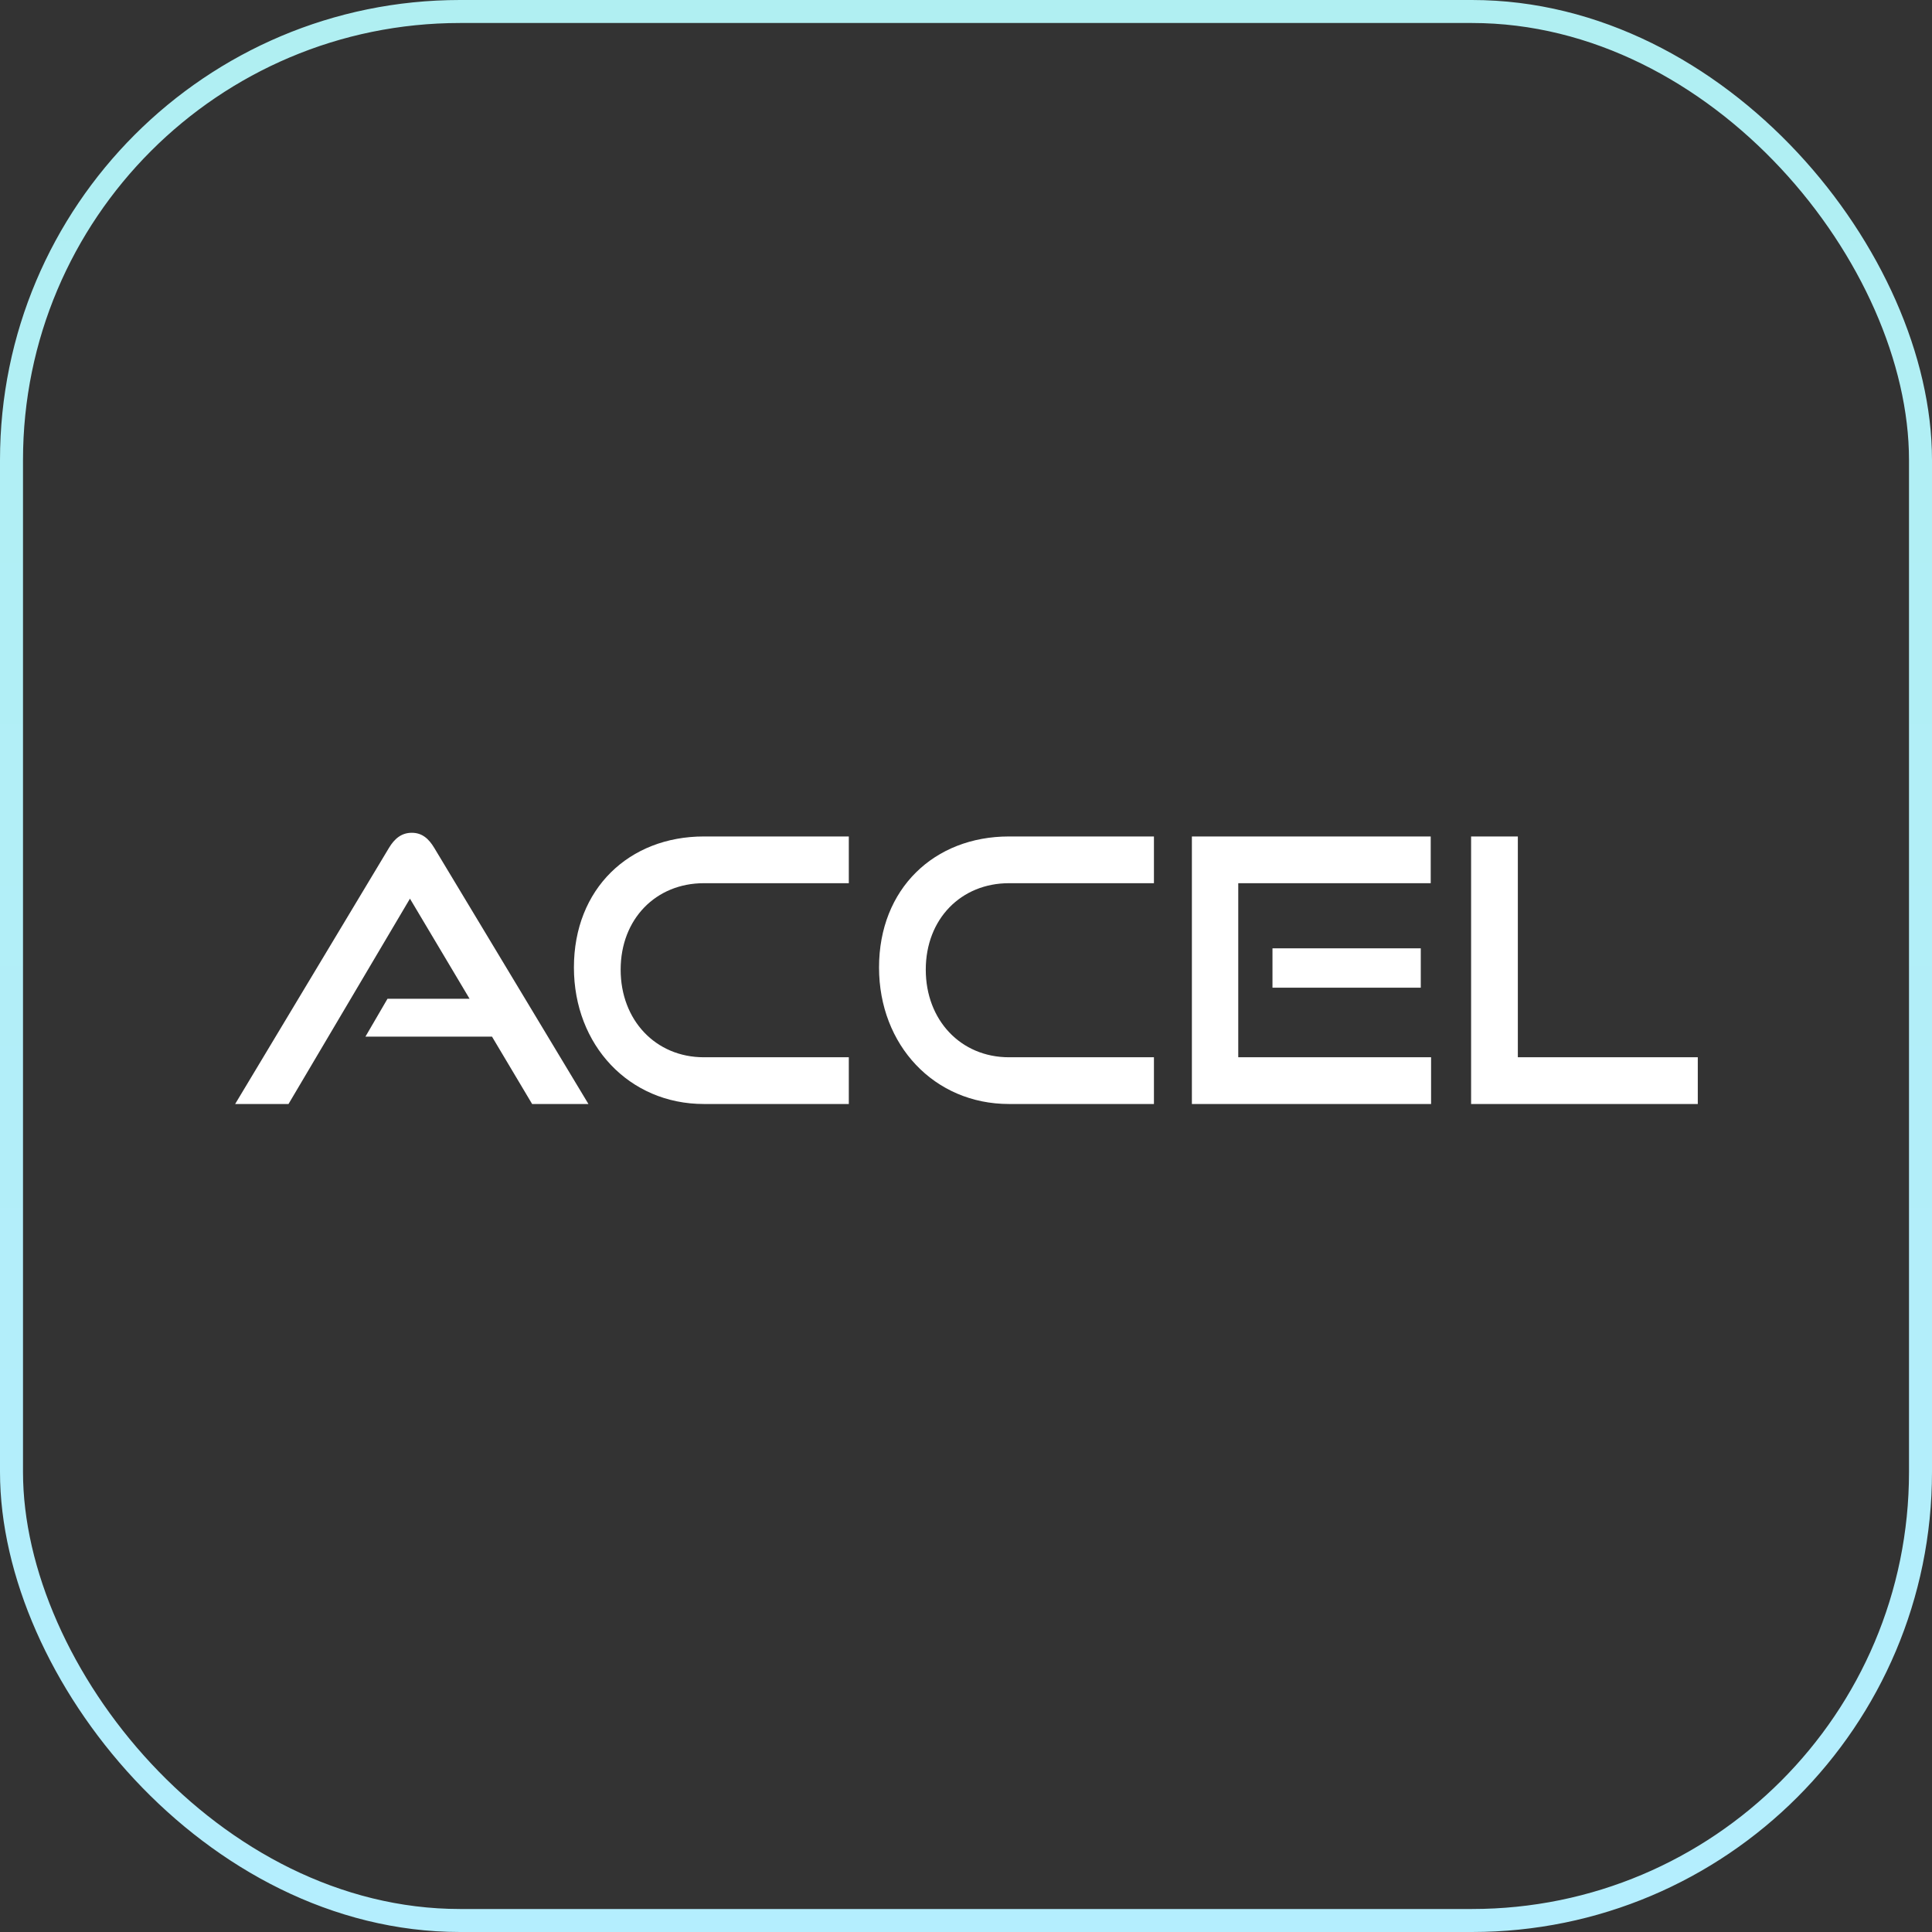 <svg width="84" height="84" viewBox="0 0 84 84" fill="none" xmlns="http://www.w3.org/2000/svg">
<rect x="0" y="0" width="84" height="84" fill="#333333" stroke="none"/>
<rect x="0.5" y="0.5" width="83" height="83" rx="19.5" stroke="url(#paint0_linear_146_17312)"/>
<path d="M25.584 48H23.136L21.392 45.072H15.888L16.848 43.424H20.416L17.824 39.072L12.544 48H10.224L16.912 36.864C17.152 36.464 17.456 36.208 17.904 36.208C18.352 36.208 18.64 36.464 18.88 36.864L25.584 48ZM36.905 48H30.601C27.353 48 24.953 45.44 24.953 42.064C24.953 38.64 27.353 36.368 30.601 36.368H36.905V38.4H30.601C28.521 38.4 26.985 39.952 26.985 42.16C26.985 44.352 28.505 45.968 30.601 45.968H36.905V48ZM50.171 48H43.867C40.619 48 38.219 45.44 38.219 42.064C38.219 38.64 40.619 36.368 43.867 36.368H50.171V38.4H43.867C41.787 38.4 40.251 39.952 40.251 42.16C40.251 44.352 41.771 45.968 43.867 45.968H50.171V48ZM62.221 48H51.821V36.368H62.205V38.4H53.837V45.968H62.221V48ZM61.773 42.944H55.325V41.232H61.773V42.944ZM73.817 48H63.961V36.368H65.993V45.968H73.817V48Z" fill="white"/>
<defs>
<linearGradient id="paint0_linear_146_17312" x1="42" y1="0" x2="42" y2="84" gradientUnits="userSpaceOnUse">
<stop stop-color="#B0EFF2"/>
<stop offset="1" stop-color="#B4EEFE"/>
</linearGradient>
</defs>
</svg>
